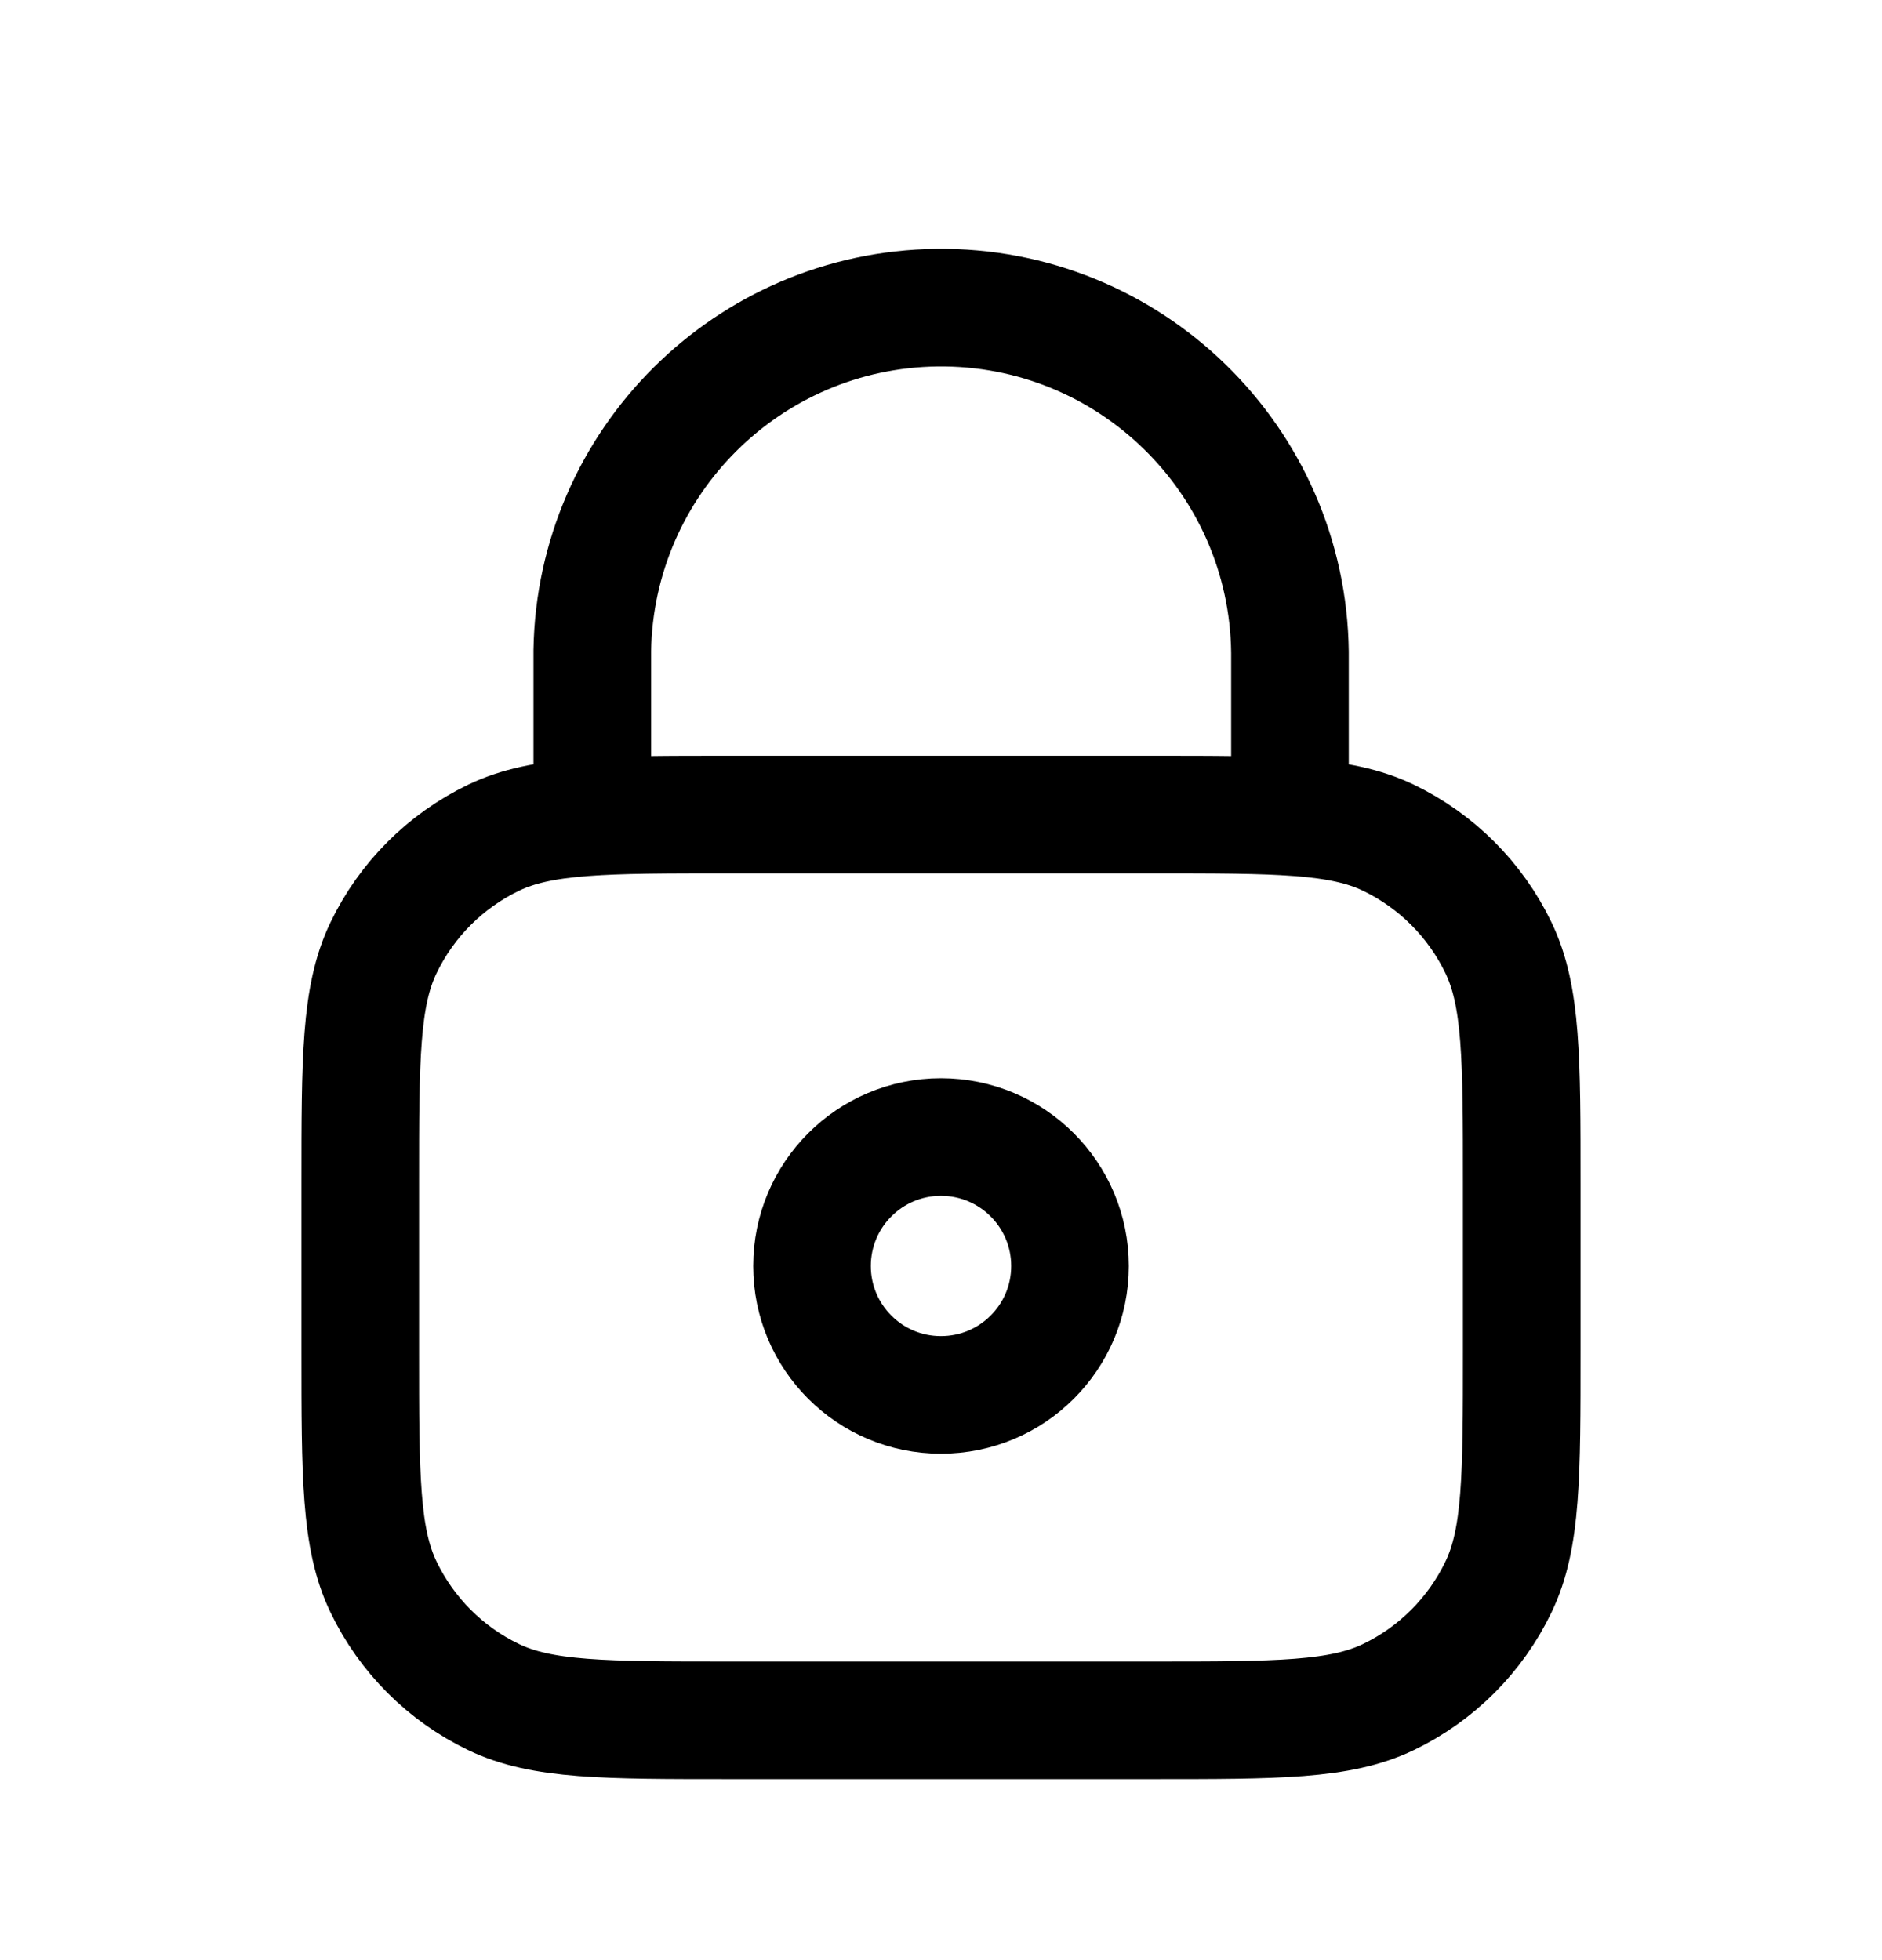 <svg width="24" height="25" viewBox="0 0 24 25" fill="none" xmlns="http://www.w3.org/2000/svg">
<path fill-rule="evenodd" clip-rule="evenodd" d="M13.645 16.147C13.645 17.055 12.909 17.791 11.999 17.791C11.091 17.791 10.355 17.055 10.355 16.147C10.355 15.239 11.091 14.502 11.999 14.502C12.909 14.502 13.645 15.239 13.645 16.147Z" stroke="black" stroke-width="1.5" stroke-linecap="round" stroke-linejoin="round"/>
<path d="M16.45 10.414V8.318C16.42 5.86 14.403 3.894 11.946 3.924C9.54 3.954 7.593 5.893 7.553 8.298V10.414" stroke="black" stroke-width="1.5" stroke-linecap="round" stroke-linejoin="round"/>
<path d="M9.304 21.941H14.696C16.291 21.941 17.089 21.941 17.705 21.645C18.319 21.35 18.815 20.854 19.11 20.239C19.406 19.624 19.406 18.826 19.406 17.231V15.099C19.406 13.503 19.406 12.706 19.11 12.09C18.815 11.475 18.319 10.98 17.705 10.684C17.089 10.389 16.291 10.389 14.696 10.389H9.304C7.709 10.389 6.911 10.389 6.295 10.684C5.681 10.98 5.185 11.475 4.89 12.09C4.594 12.706 4.594 13.503 4.594 15.099V17.231C4.594 18.826 4.594 19.624 4.89 20.239C5.185 20.854 5.681 21.35 6.295 21.645C6.911 21.941 7.709 21.941 9.304 21.941Z" stroke="black" stroke-width="1.5" stroke-linecap="round" stroke-linejoin="round"/>
</svg>